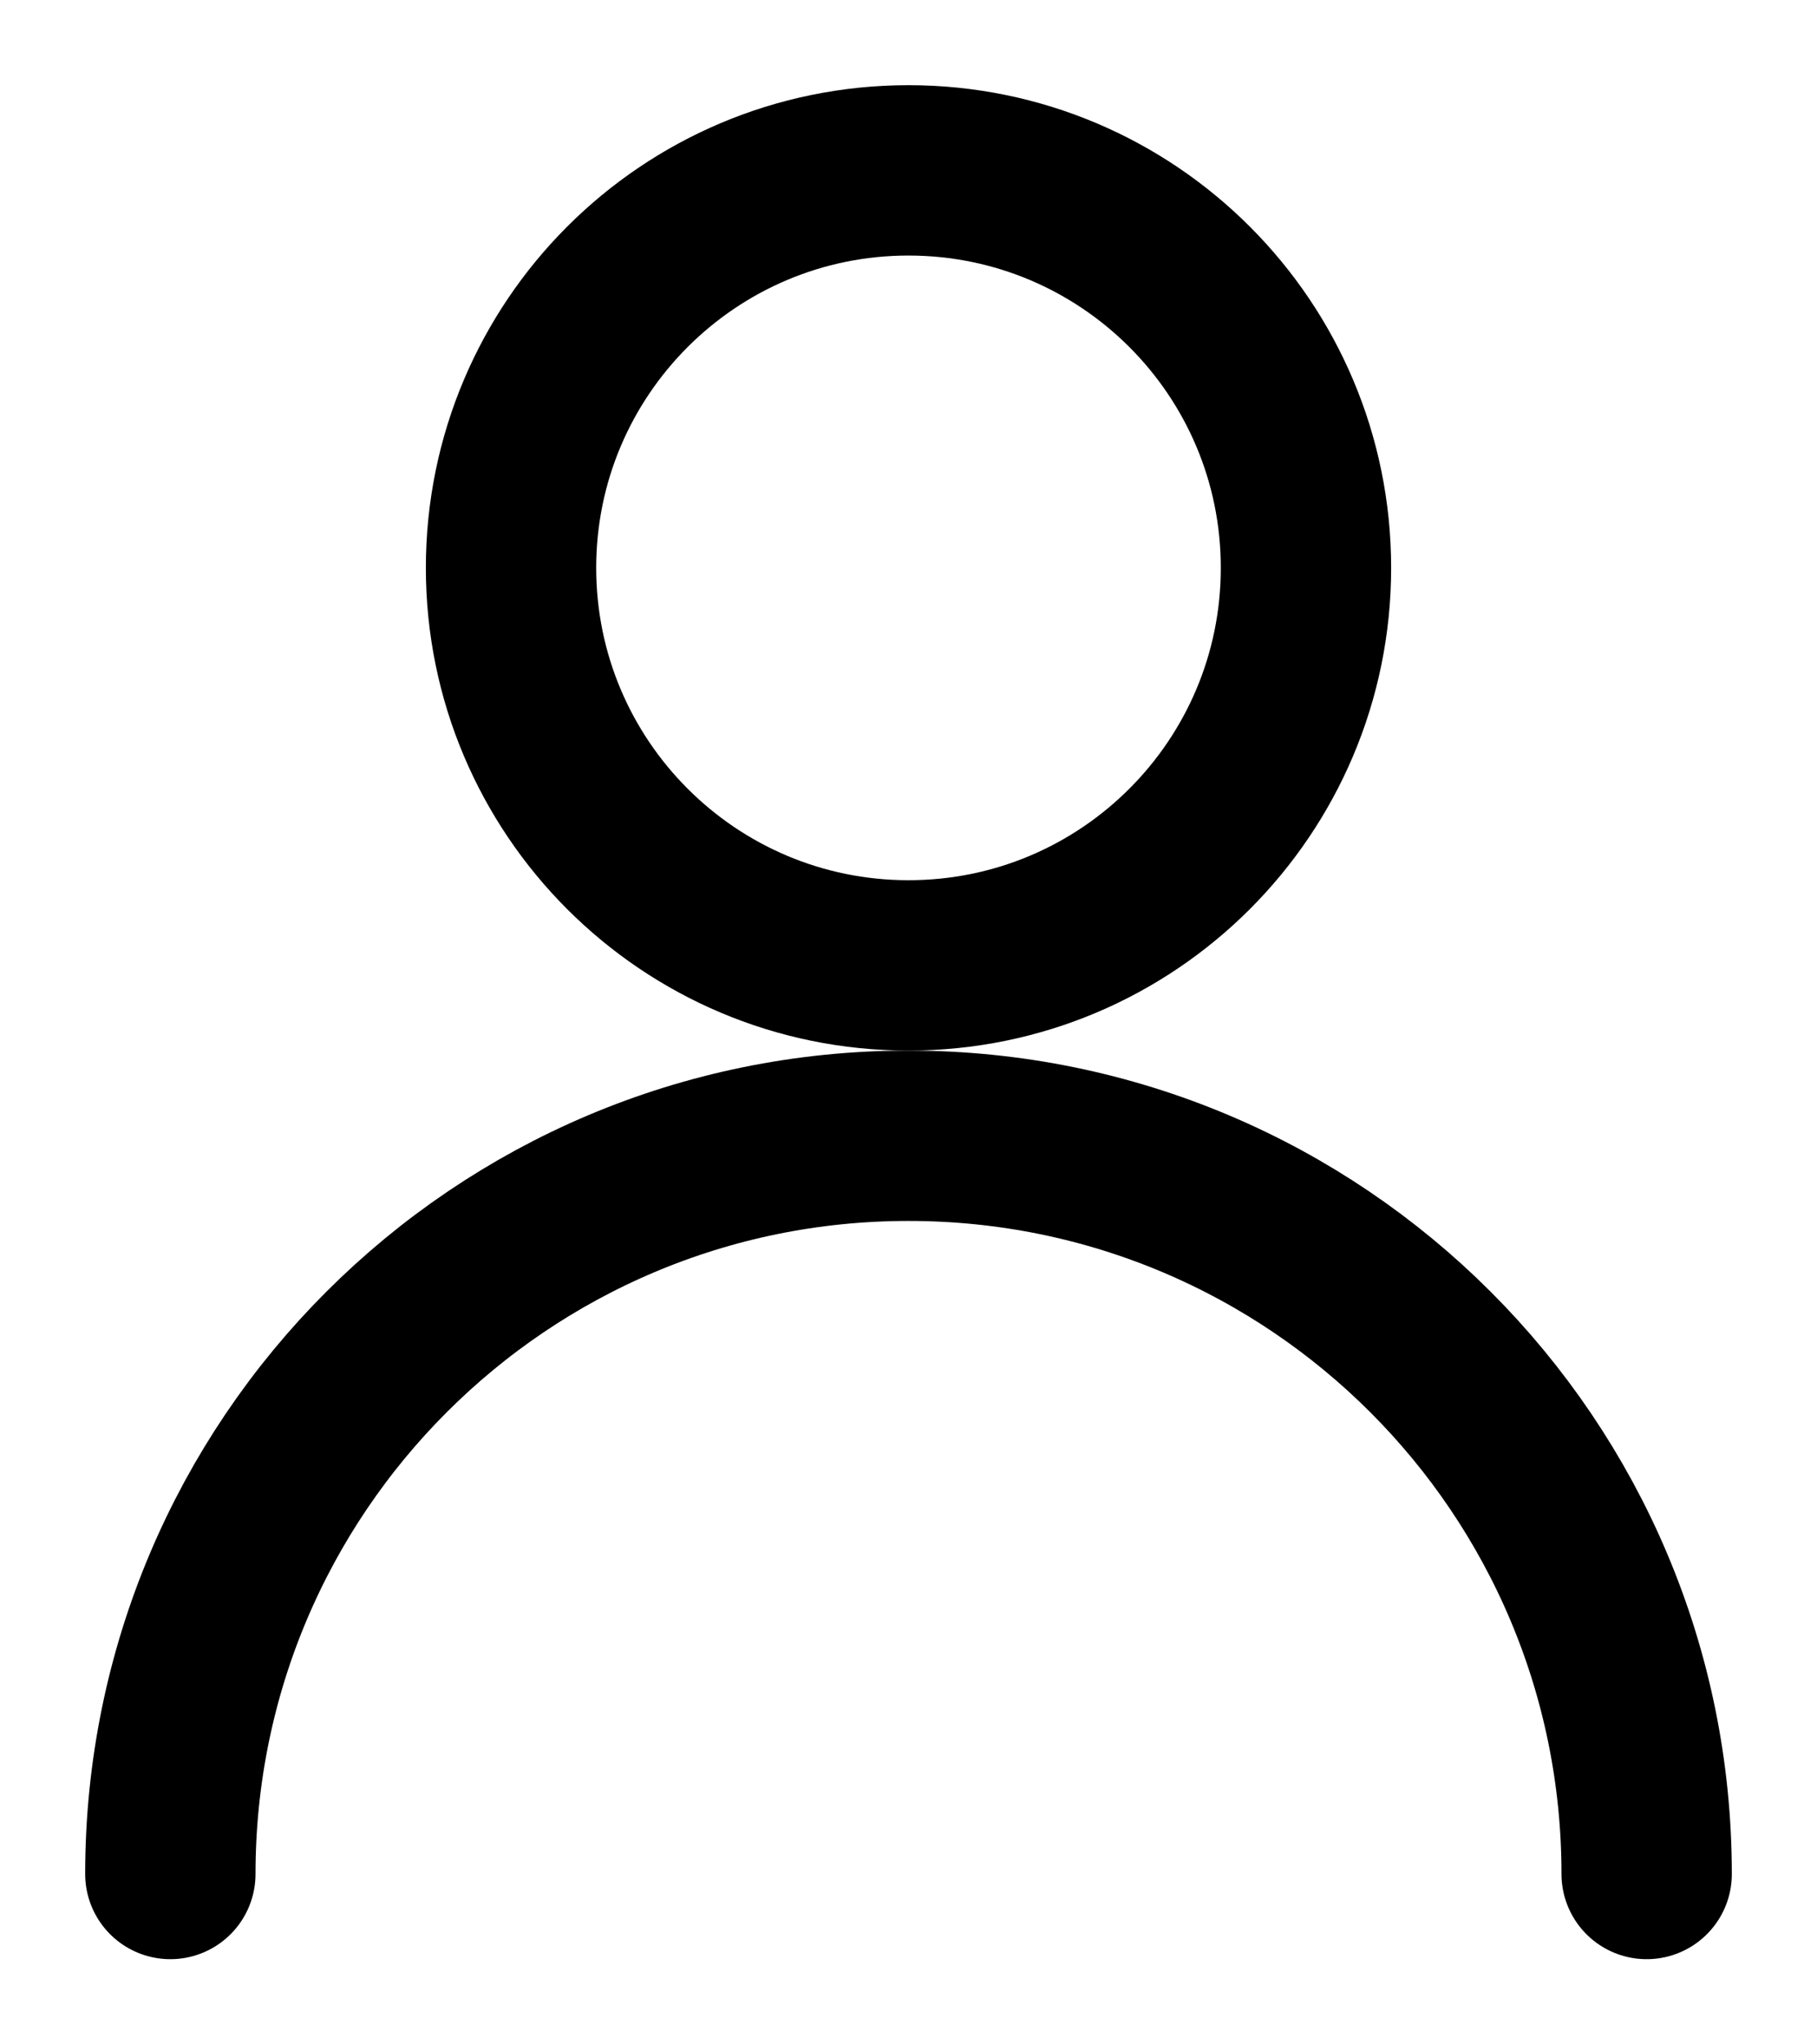 <svg width="16" height="18" viewBox="0 0 16 18" fill="none" xmlns="http://www.w3.org/2000/svg">
  <path fill-rule="evenodd" clip-rule="evenodd" d="M8 8.5C9.933 8.5 11.5 6.933 11.5 5C11.5 3.067 9.933 1.5 8 1.5C6.067 1.5 4.5 3.067 4.5 5C4.5 6.933 6.067 8.5 8 8.5Z" stroke="#000" stroke-width="1.5" stroke-linecap="round" stroke-linejoin="round"/>
  <path d="M1.5 16.5C1.5 12.91 4.41 10 8 10C11.59 10 14.5 12.91 14.5 16.5" stroke="#000" stroke-width="1.5" stroke-linecap="round" stroke-linejoin="round"/>
  </svg>
  